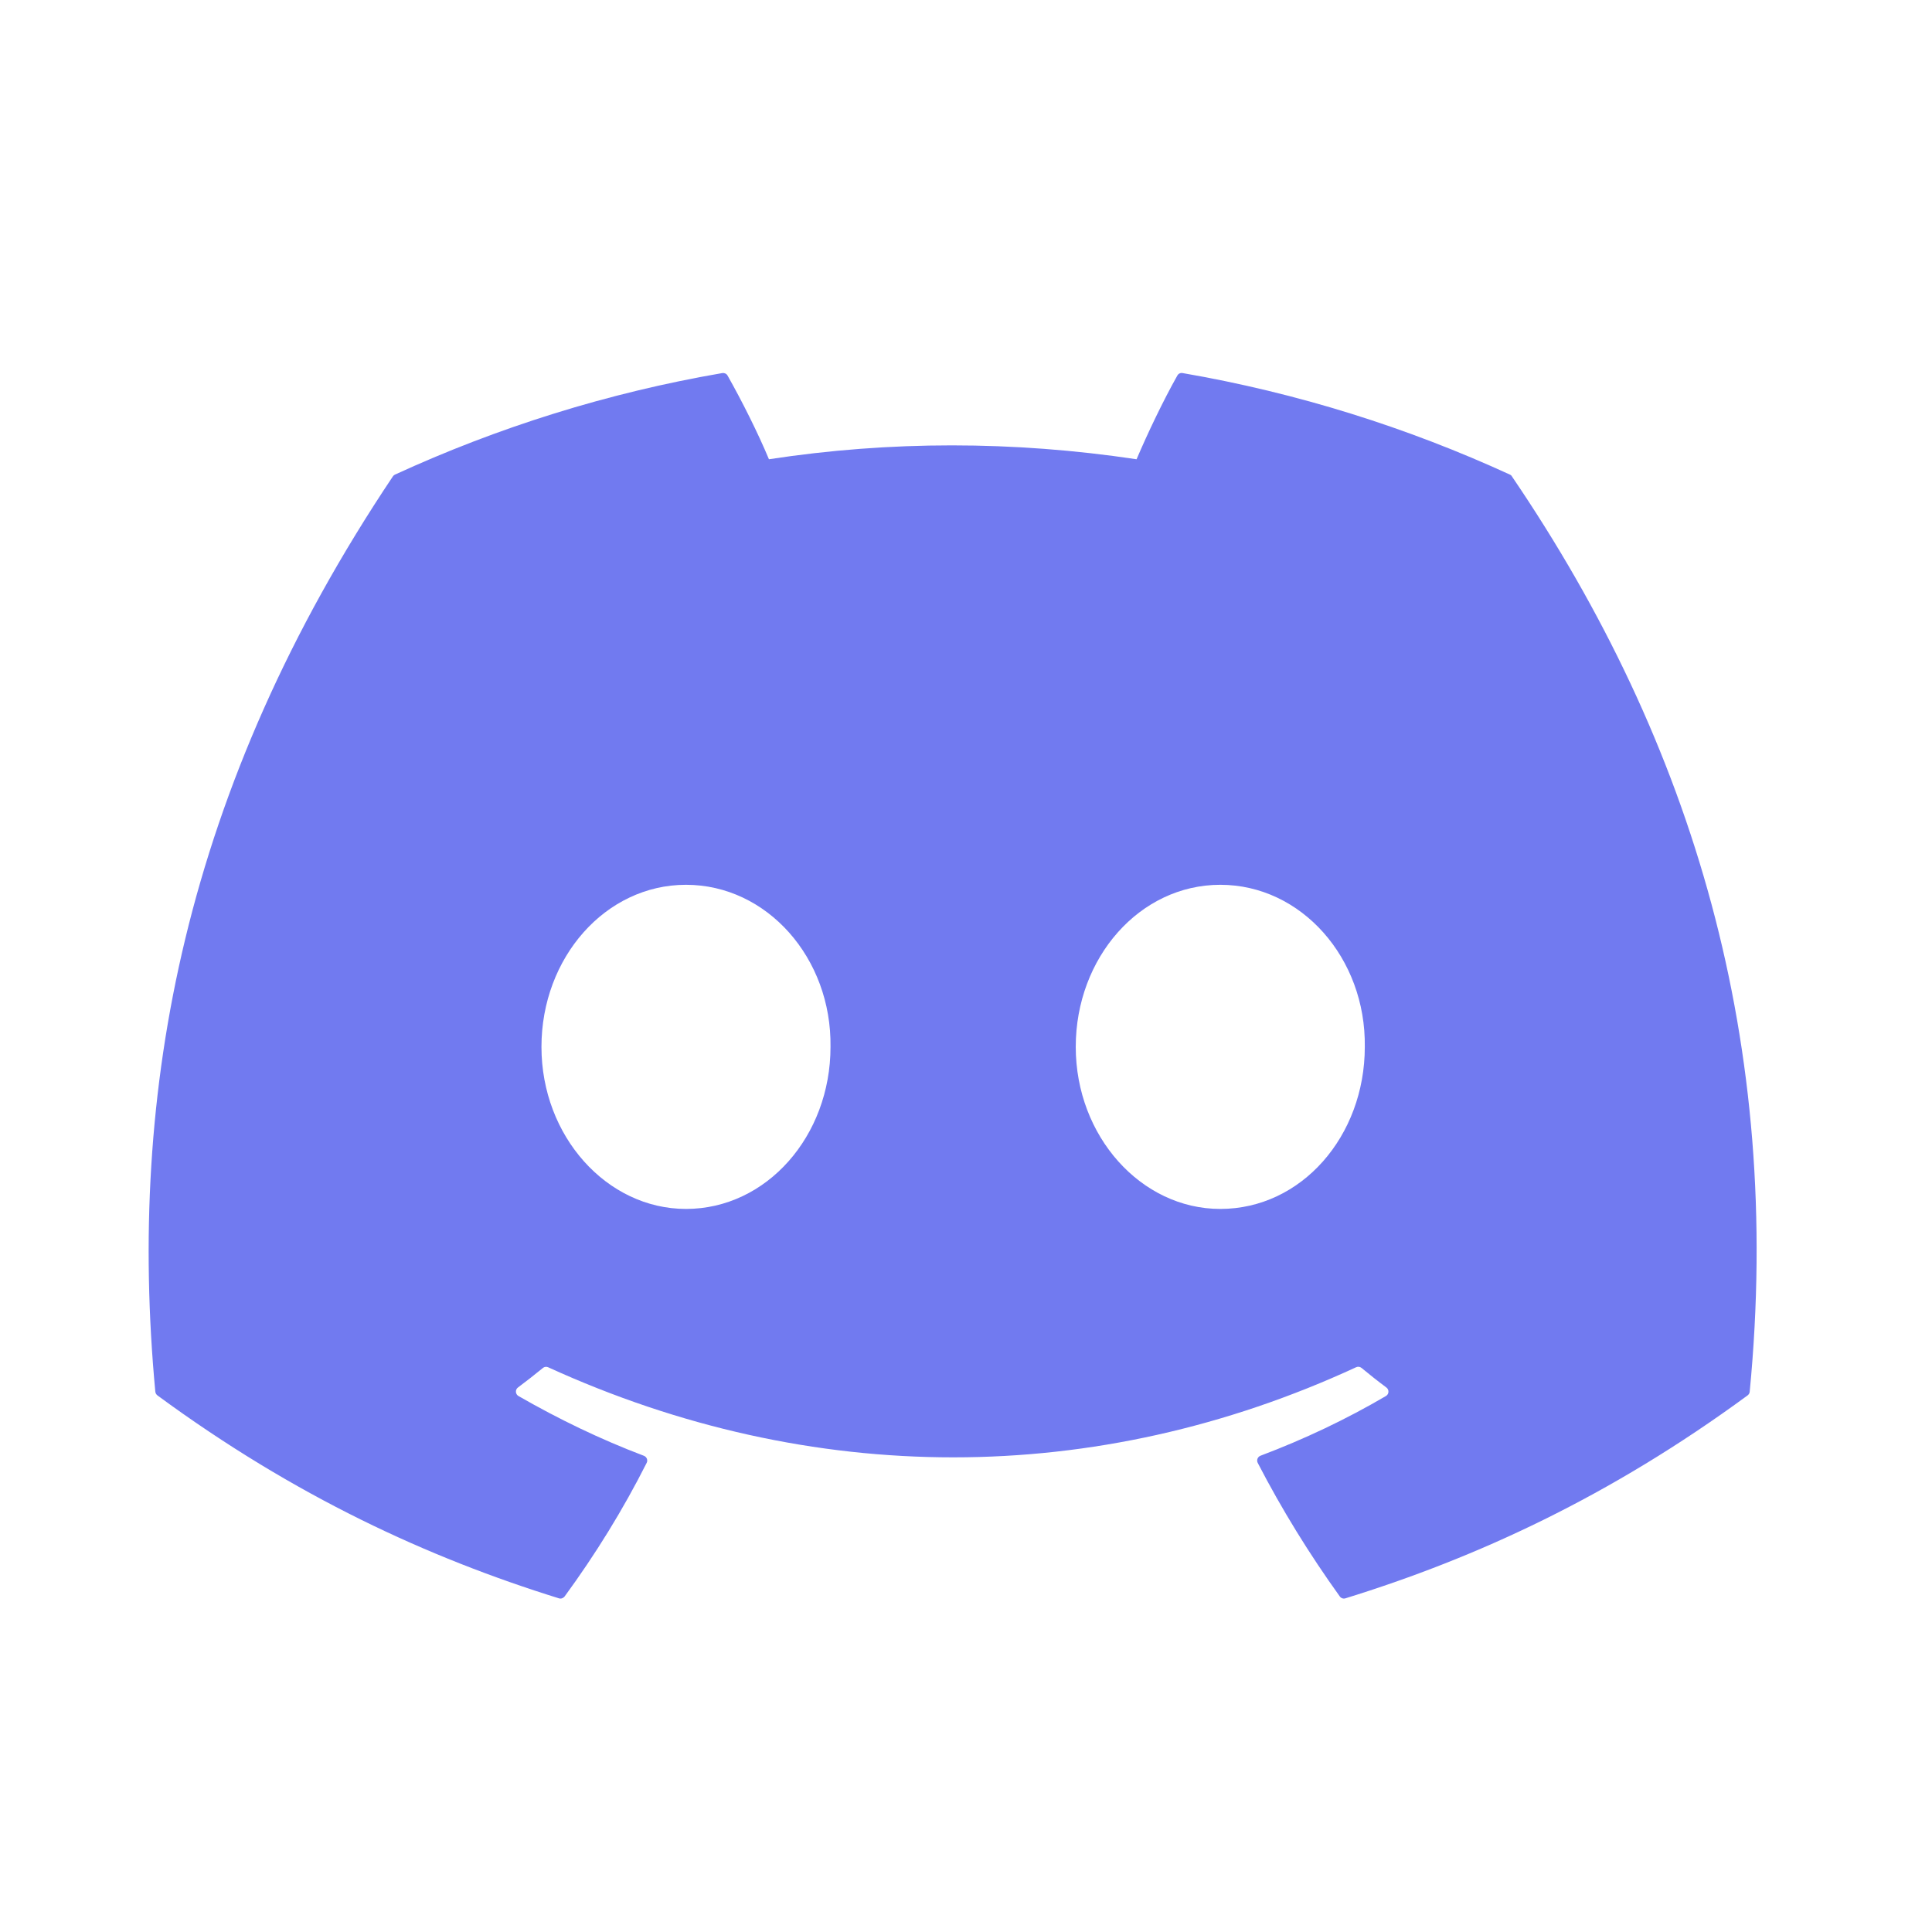 <svg width="31" height="31" viewBox="0 0 31 31" fill="none" xmlns="http://www.w3.org/2000/svg">
<g id="Frame 48096113">
<g id="Group">
<path id="Vector" d="M24.227 7.615C22.582 6.86 20.819 6.304 18.975 5.986C18.941 5.98 18.908 5.995 18.891 6.026C18.664 6.429 18.413 6.955 18.237 7.369C16.254 7.072 14.281 7.072 12.338 7.369C12.162 6.946 11.902 6.429 11.674 6.026C11.657 5.996 11.623 5.981 11.59 5.986C9.747 6.303 7.984 6.859 6.338 7.615C6.324 7.621 6.312 7.631 6.304 7.644C2.959 12.641 2.042 17.516 2.492 22.329C2.494 22.353 2.507 22.375 2.526 22.39C4.732 24.011 6.87 24.994 8.968 25.646C9.002 25.657 9.037 25.644 9.059 25.617C9.555 24.939 9.997 24.224 10.376 23.473C10.399 23.429 10.377 23.377 10.332 23.359C9.63 23.093 8.962 22.769 8.319 22.4C8.268 22.37 8.264 22.298 8.311 22.263C8.446 22.162 8.582 22.056 8.711 21.95C8.734 21.93 8.767 21.926 8.794 21.938C13.017 23.866 17.588 23.866 21.76 21.938C21.788 21.925 21.82 21.929 21.845 21.948C21.974 22.055 22.109 22.162 22.245 22.263C22.292 22.298 22.289 22.37 22.238 22.4C21.596 22.776 20.927 23.093 20.225 23.358C20.179 23.376 20.159 23.429 20.181 23.473C20.569 24.223 21.011 24.938 21.498 25.616C21.518 25.644 21.555 25.657 21.588 25.646C23.697 24.994 25.834 24.01 28.041 22.39C28.061 22.375 28.073 22.354 28.075 22.33C28.613 16.765 27.174 11.931 24.26 7.645C24.253 7.631 24.241 7.621 24.227 7.615ZM11.007 19.398C9.736 19.398 8.688 18.231 8.688 16.798C8.688 15.365 9.716 14.197 11.007 14.197C12.309 14.197 13.346 15.375 13.326 16.798C13.326 18.231 12.299 19.398 11.007 19.398ZM19.58 19.398C18.309 19.398 17.261 18.231 17.261 16.798C17.261 15.365 18.288 14.197 19.58 14.197C20.882 14.197 21.919 15.375 21.899 16.798C21.899 18.231 20.882 19.398 19.58 19.398Z" fill="#717AF0"/>
</g>
</g>
</svg>
